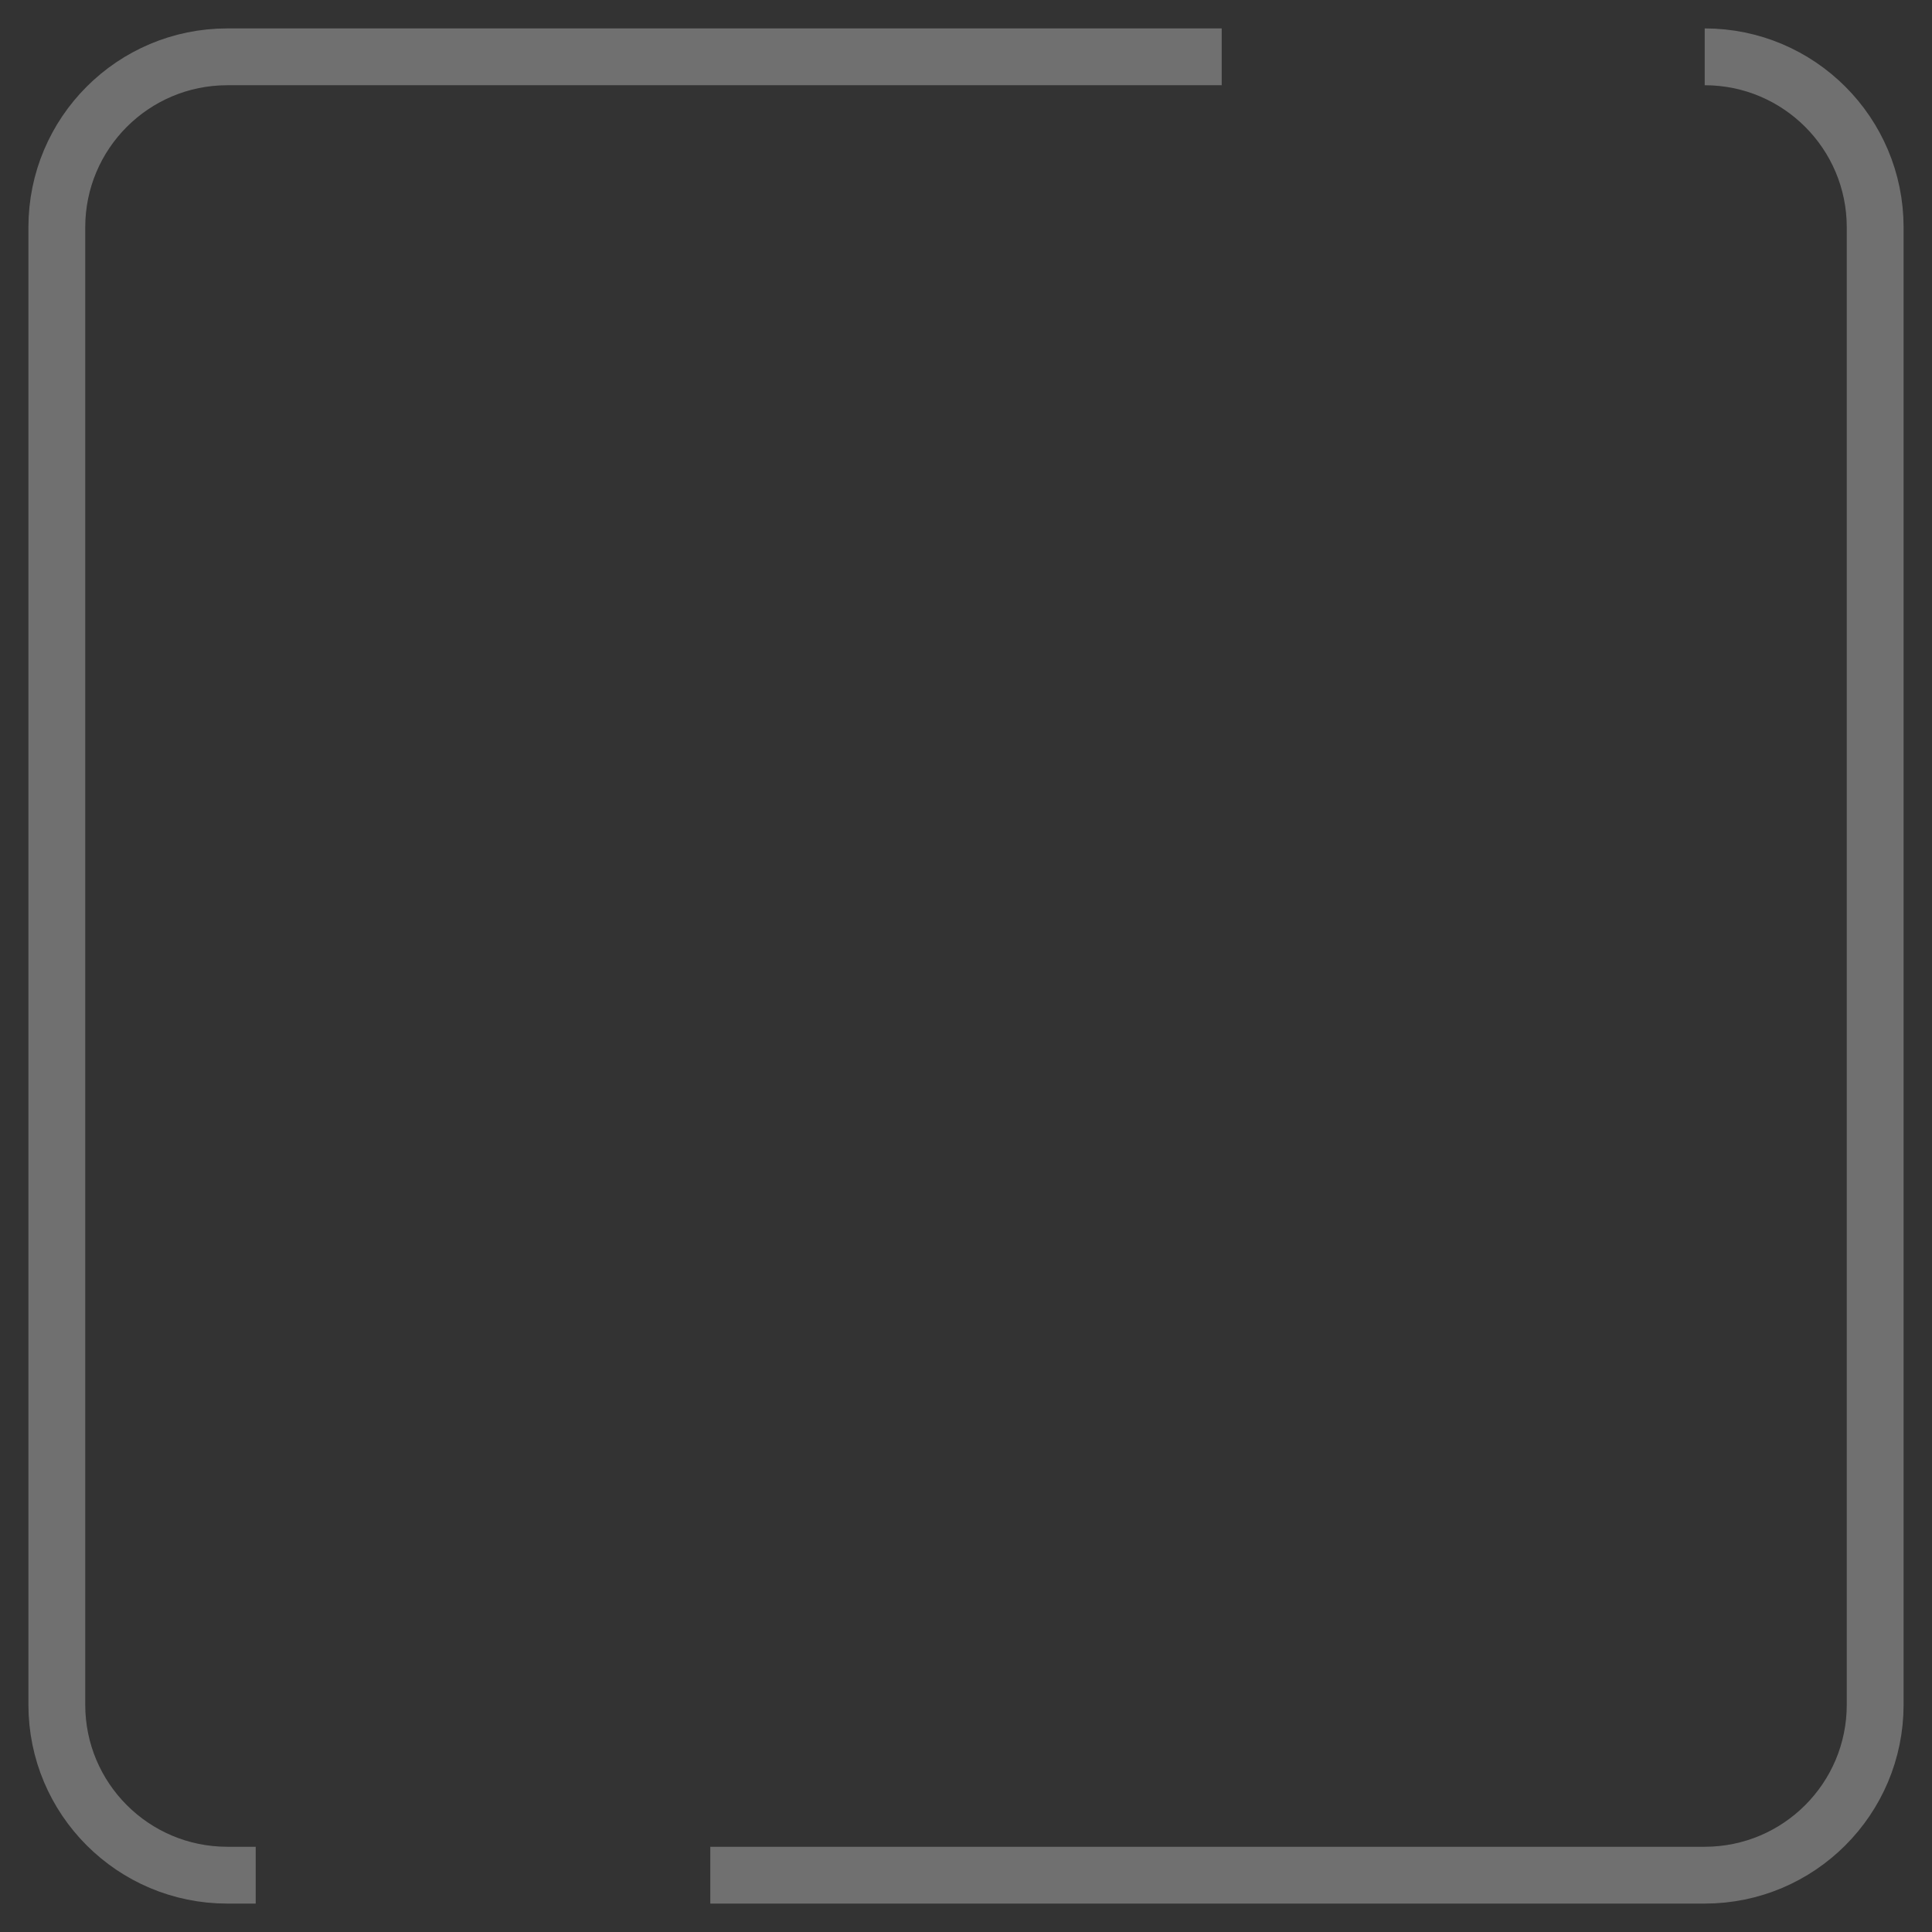 <svg width="34" height="34" viewBox="0 0 34 34" fill="none" xmlns="http://www.w3.org/2000/svg">
<rect x="0" y="0" width="34" height="34" fill="#333333" stroke="none"/>
<path opacity="0.3" d="M21.5 1H4C2.343 1 1 2.343 1 4V30C1 31.657 2.343 33 4 33H4.5M30 1V1C31.657 1 33 2.343 33 4V30C33 31.657 31.657 33 30 33H12.5" stroke="white"/>
</svg>
